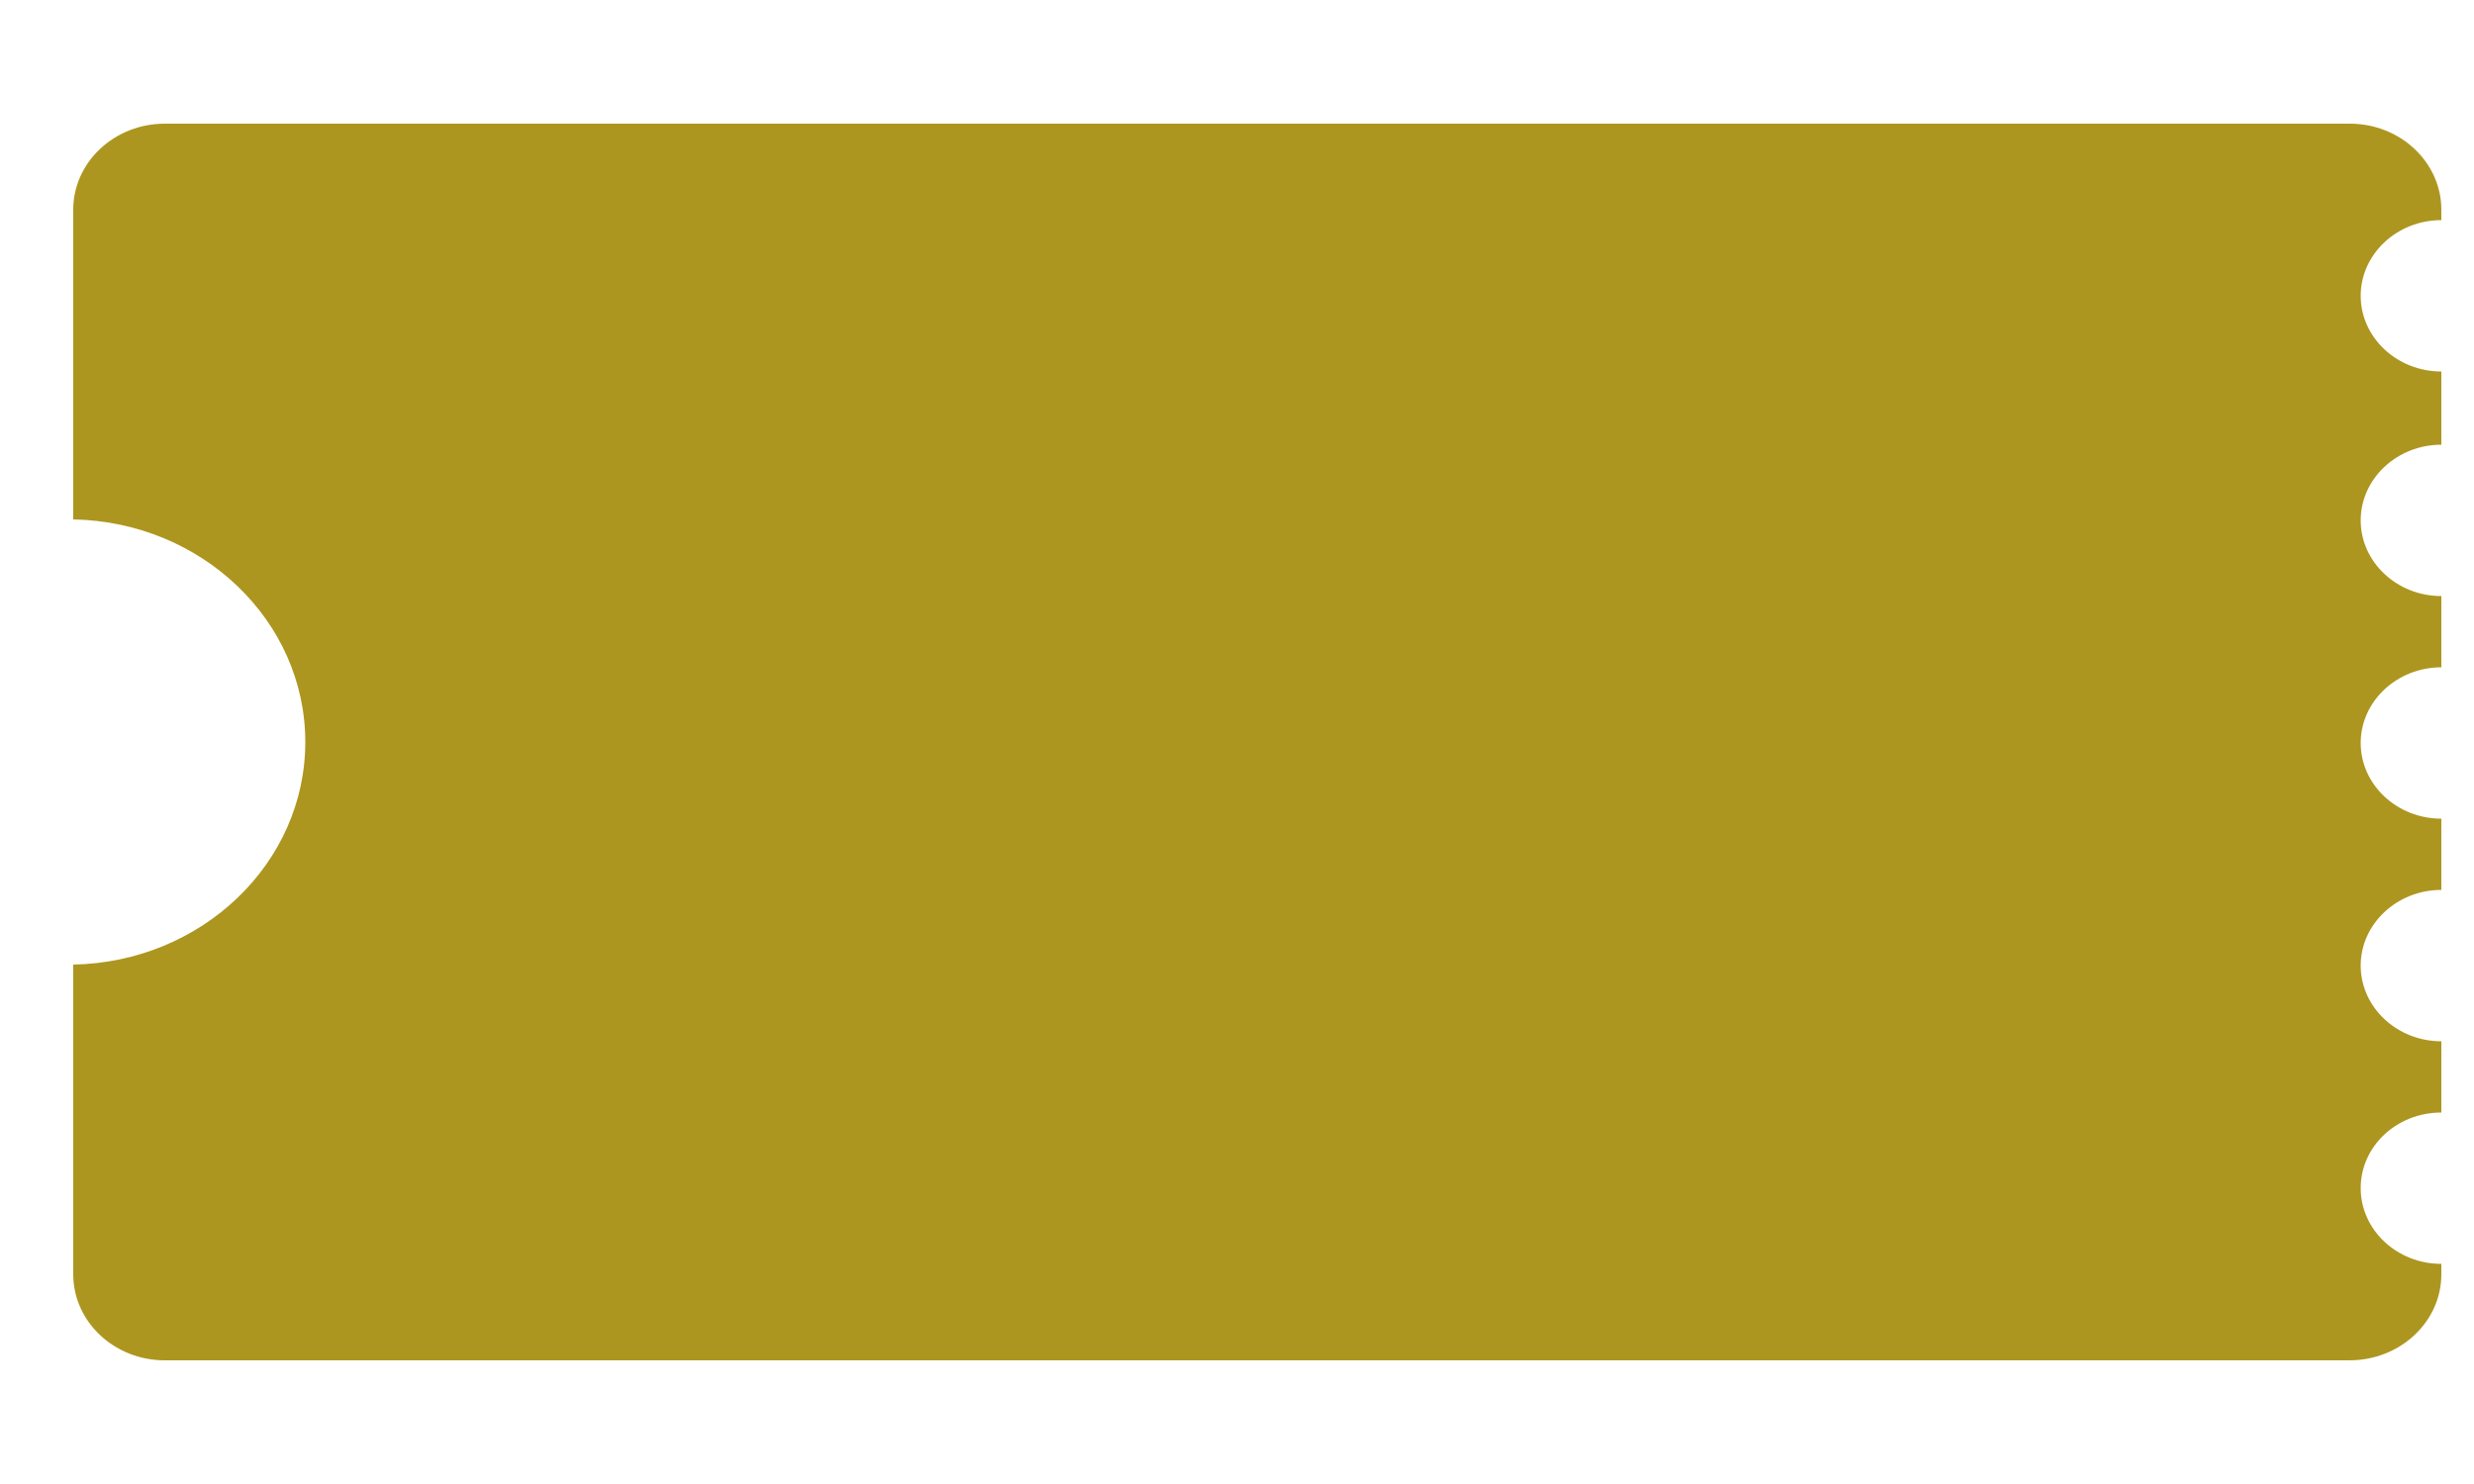 <?xml version="1.0" encoding="utf-8"?>
<!-- Generator: Adobe Illustrator 27.5.0, SVG Export Plug-In . SVG Version: 6.00 Build 0) --><svg version="1.1"
  id="Layer_1" xmlns="http://www.w3.org/2000/svg" xmlns:xlink="http://www.w3.org/1999/xlink" x="0px" y="0px"
  viewBox="0 0 500 300" style="enable-background:new 0 0 500 300;" xml:space="preserve">
  <style type="text/css">
    .st0 {
      fill: #ad961f;
    }
  </style>
  <path class="st0"
    d="M493.4,257.6v-2.1c-9,0-16.3-6.9-16.3-15.3c0-8.5,7.3-15.3,16.3-15.3v-14.4c-9,0-16.3-6.9-16.3-15.3 s7.3-15.3,16.3-15.3v-14.4c-9,0-16.3-6.9-16.3-15.3s7.3-15.3,16.3-15.3v-14.4c-9,0-16.3-6.9-16.3-15.3s7.3-15.3,16.3-15.3V75.1 c-9,0-16.3-6.9-16.3-15.3s7.3-15.3,16.3-15.3v-2.1c0-9.6-8.3-17.4-18.5-17.4H33.3c-10.2,0-18.5,7.8-18.5,17.4V105 c26,0.5,46.9,20.5,46.9,45s-20.9,44.5-46.9,45v62.6c0,9.6,8.3,17.4,18.5,17.4h441.5C485.1,275,493.4,267.2,493.4,257.6z" />
</svg>
